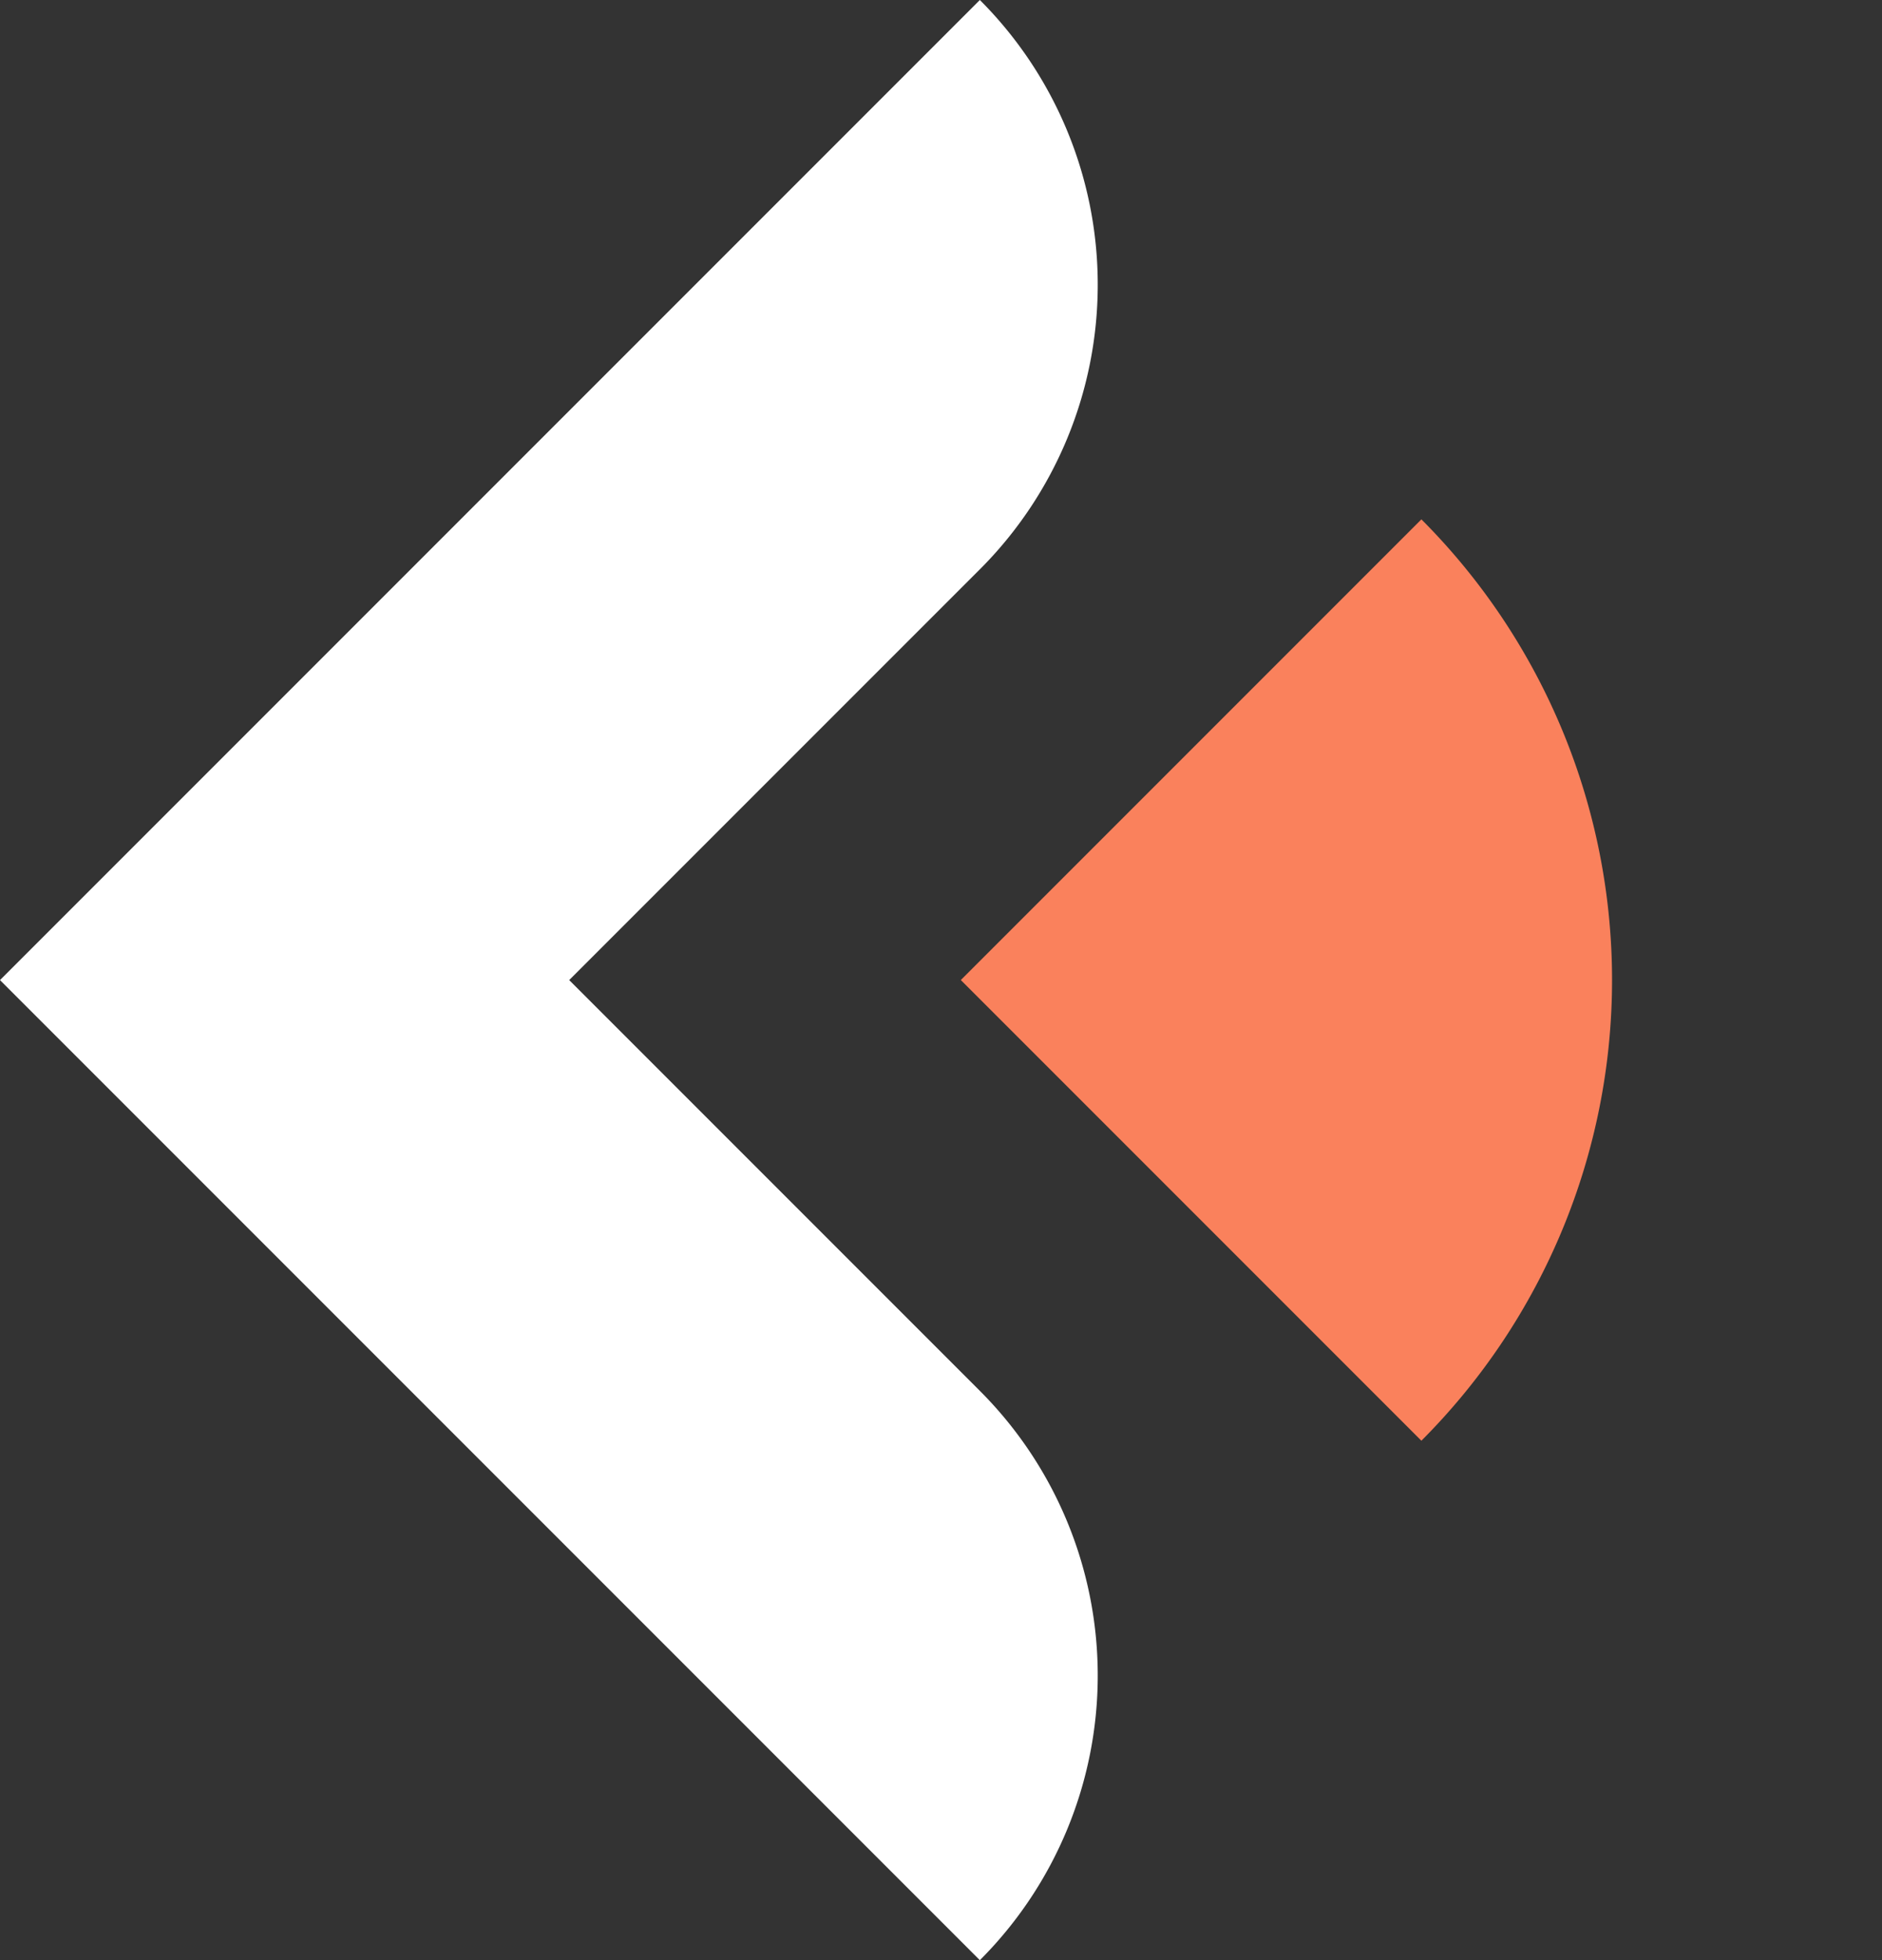 <svg xmlns="http://www.w3.org/2000/svg" width="77.26" height="80.451"><rect width="100%" height="100%" fill="#333333" stroke="none"/><g data-name="Group 4199"><path fill="#fa815c" d="m39.444 40.223 18.907-18.907a26.75 26.75 0 0 1 0 37.814L39.444 40.223Z" data-name="Path 2837"/><path fill="#fff" d="M40.225 80.451 0 40.225 40.225 0a16.523 16.523 0 0 1 0 23.367L23.367 40.225l16.858 16.859a16.523 16.523 0 0 1 0 23.367Z" data-name="Path 2838"/></g></svg>
